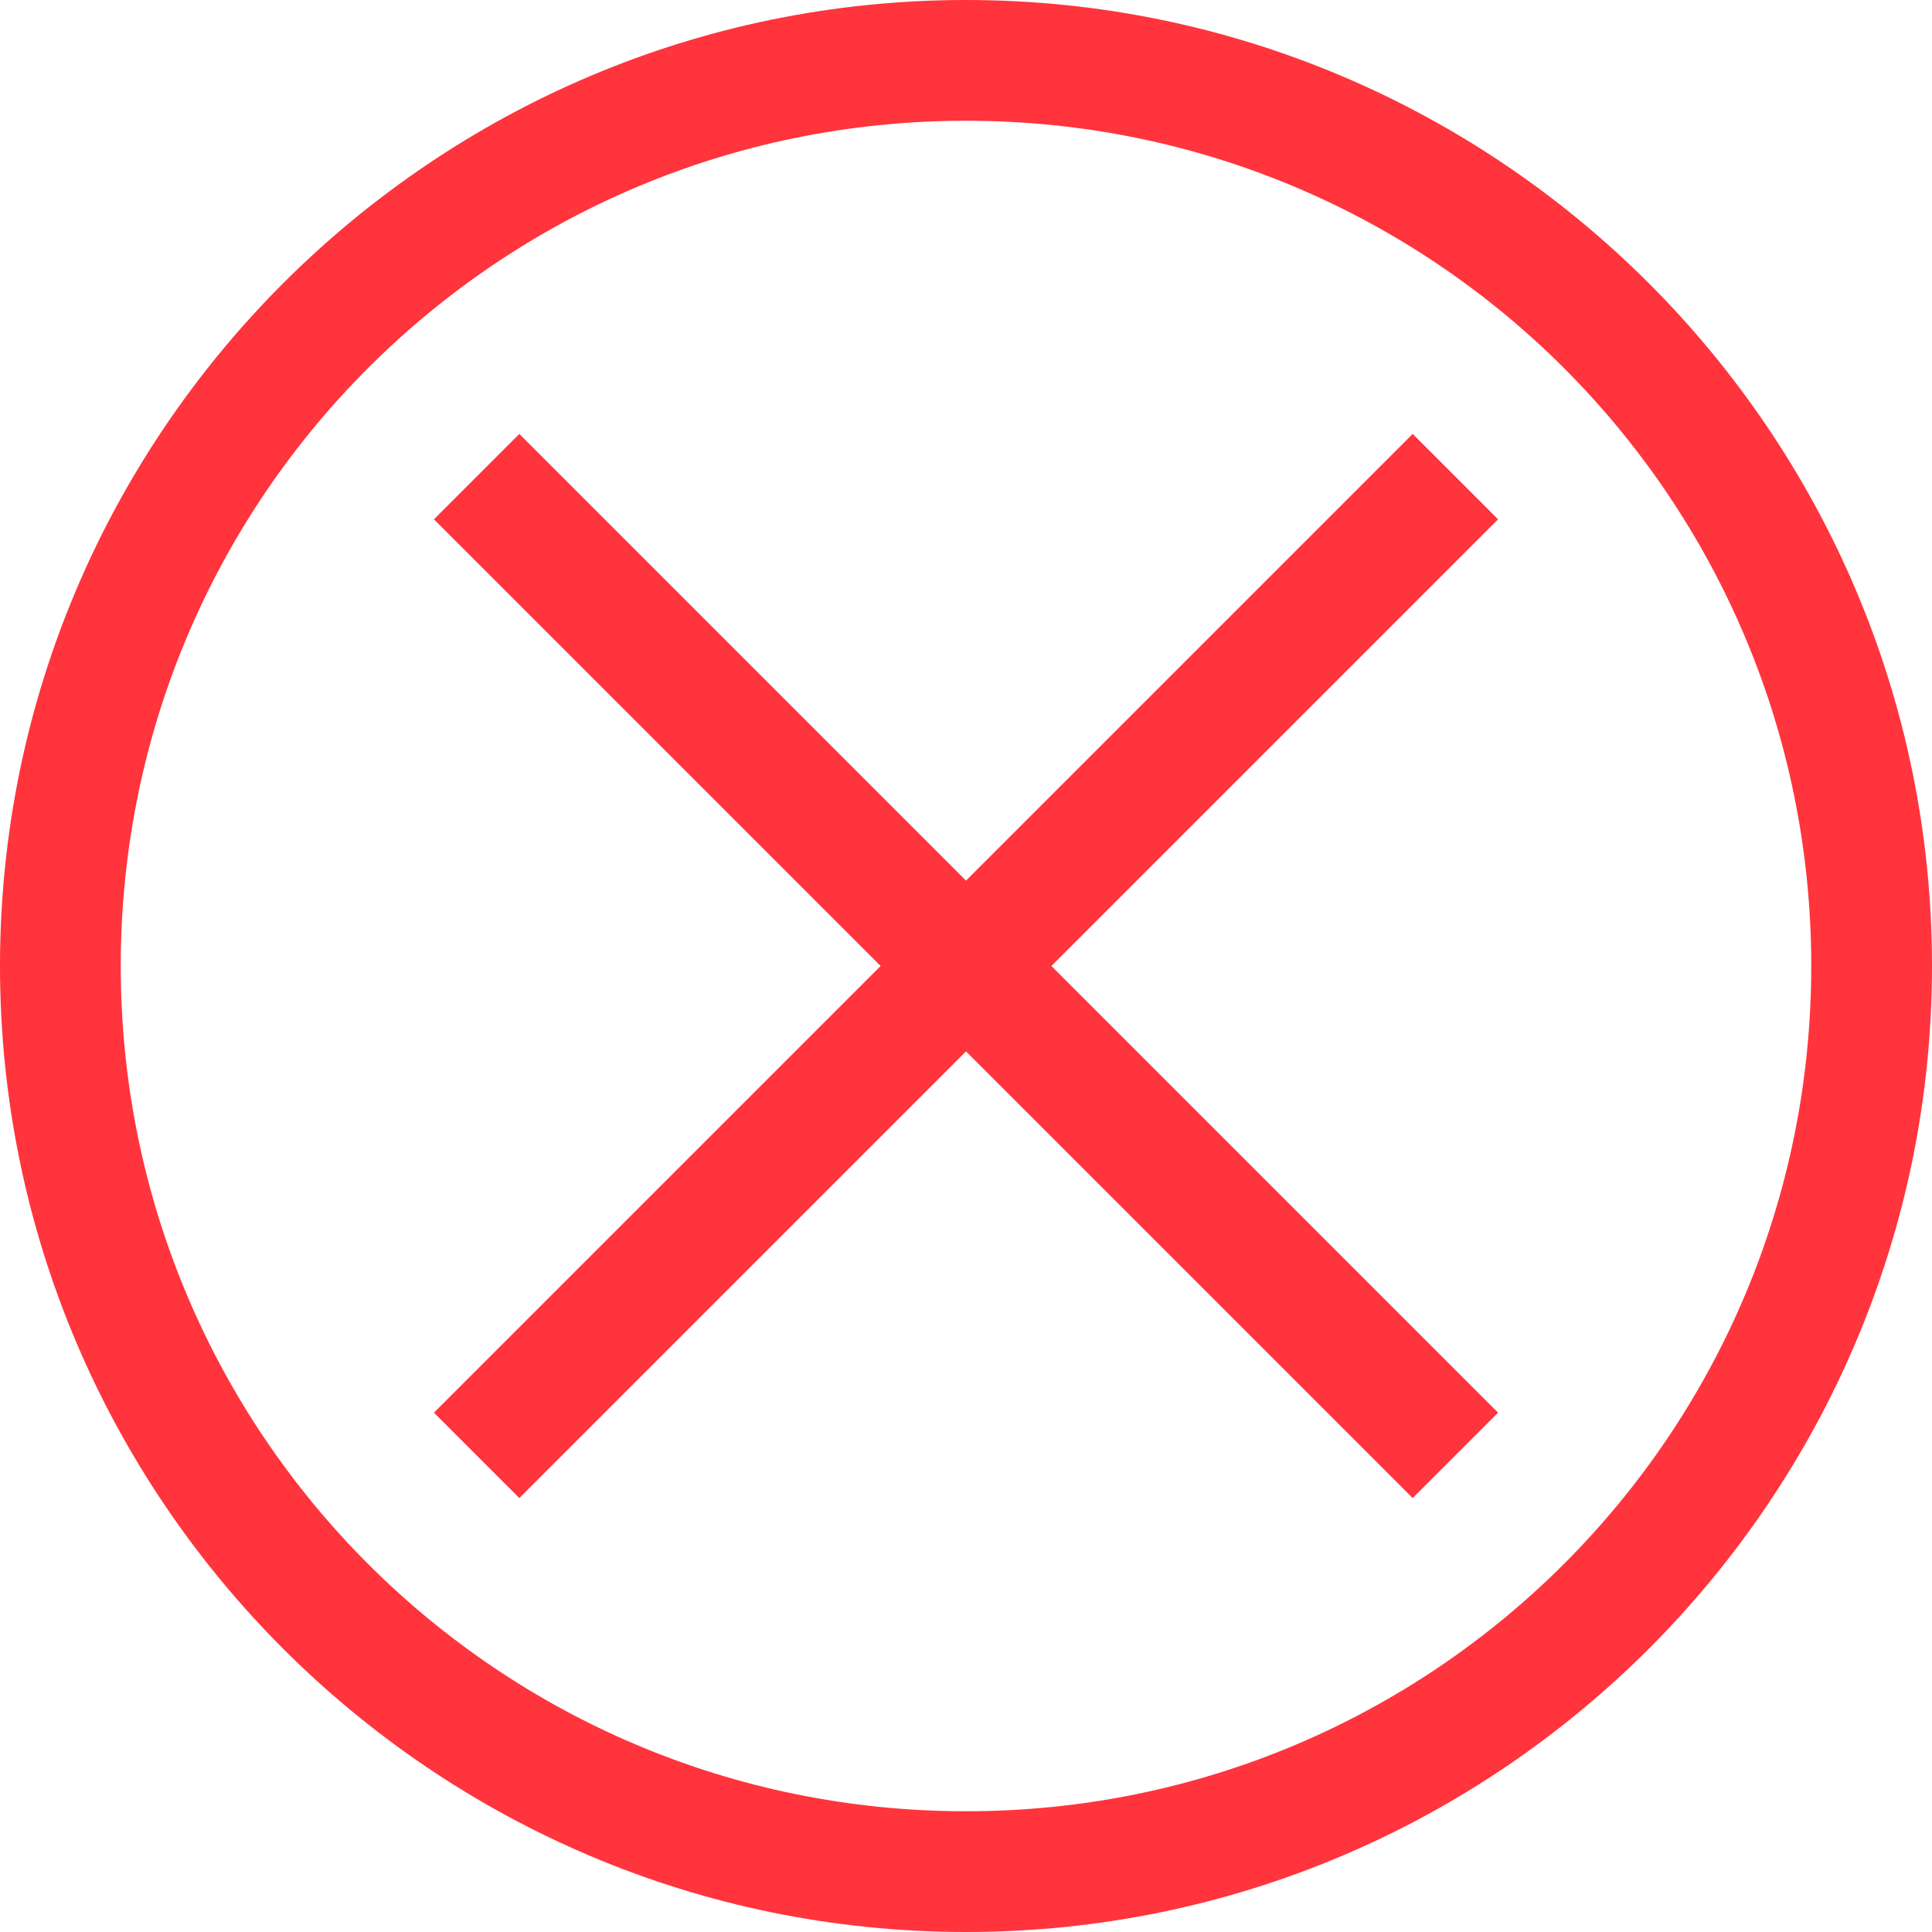 <!DOCTYPE svg PUBLIC "-//W3C//DTD SVG 1.1//EN" "http://www.w3.org/Graphics/SVG/1.1/DTD/svg11.dtd">
<!-- Uploaded to: SVG Repo, www.svgrepo.com, Transformed by: SVG Repo Mixer Tools -->
<svg xmlns:dc="http://purl.org/dc/elements/1.1/" xmlns:cc="http://creativecommons.org/ns#" xmlns:rdf="http://www.w3.org/1999/02/22-rdf-syntax-ns#" xmlns:svg="http://www.w3.org/2000/svg" xmlns="http://www.w3.org/2000/svg" xmlns:sodipodi="http://sodipodi.sourceforge.net/DTD/sodipodi-0.dtd" xmlns:inkscape="http://www.inkscape.org/namespaces/inkscape" width="800px" height="800px" viewBox="0 0 400 400" id="svg2" version="1.1" inkscape:version="0.91 r13725" sodipodi:docname="error.svg" fill="#000000">
<g id="SVGRepo_bgCarrier" stroke-width="0"/>
<g id="SVGRepo_tracerCarrier" stroke-linecap="round" stroke-linejoin="round"/>
<g id="SVGRepo_iconCarrier"> <defs id="defs4"/> <sodipodi:namedview id="base" pagecolor="#ffffff" bordercolor="#666666" borderopacity="1.0" inkscape:pageopacity="0.0" inkscape:pageshadow="2" inkscape:zoom="0.98994949" inkscape:cx="244.49048" inkscape:cy="180.68004" inkscape:document-units="px" inkscape:current-layer="layer1" showgrid="false" units="px" showguides="true" inkscape:guide-bbox="true" inkscape:window-width="1920" inkscape:window-height="1056" inkscape:window-x="1920" inkscape:window-y="24" inkscape:window-maximized="1"> <sodipodi:guide position="200.714,121.429" orientation="1,0" id="guide23298"/> </sodipodi:namedview>  <g inkscape:label="Capa 1" inkscape:groupmode="layer" id="layer1" transform="translate(0,-652.362)"> <path style="color:#FF343C;font-style:normal;font-variant:normal;font-weight:normal;font-stretch:normal;font-size:medium;line-height:normal;font-family:sans-serif;text-indent:0;text-align:start;text-decoration:none;text-decoration-line:none;text-decoration-style:solid;text-decoration-color:#FF343C;letter-spacing:normal;word-spacing:normal;text-transform:none;direction:ltr;block-progression:tb;writing-mode:lr-tb;baseline-shift:baseline;text-anchor:start;white-space:normal;clip-rule:nonzero;display:inline;overflow:visible;visibility:visible;opacity:1;isolation:auto;mix-blend-mode:normal;color-interpolation:sRGB;color-interpolation-filters:linearRGB;solid-color:#FF343C;solid-opacity:1;fill:#FF343C;fill-opacity:1;fill-rule:nonzero;stroke:none;stroke-width:25;stroke-linecap:butt;stroke-linejoin:miter;stroke-miterlimit:4;stroke-dasharray:none;stroke-dashoffset:0;stroke-opacity:1;color-rendering:auto;image-rendering:auto;shape-rendering:auto;text-rendering:auto;enable-background:accumulate" d="M 200,652.362 C 89.691,652.362 -5e-7,742.053 -5e-7,852.362 -5e-7,962.671 89.691,1052.362 200,1052.362 c 110.309,0 200,-89.691 200,-200 0,-110.309 -89.691,-200 -200,-200 z m 0,25 c 96.798,0 175,78.202 175,175 0,96.798 -78.202,175 -175,175 -96.798,0 -175,-78.202 -175,-175 0,-96.798 78.202,-175 175,-175 z m -92.478,64.844 -17.678,17.678 92.478,92.478 -92.478,92.478 17.678,17.678 92.478,-92.478 92.478,92.478 17.678,-17.678 -92.478,-92.478 92.478,-92.478 -17.678,-17.678 L 200,834.684 Z" id="error" inkscape:connector-curvature="0" sodipodi:nodetypes="ssssssssssccccccccccccc"> <title id="title23607">error</title> </path> </g> </g>
</svg>